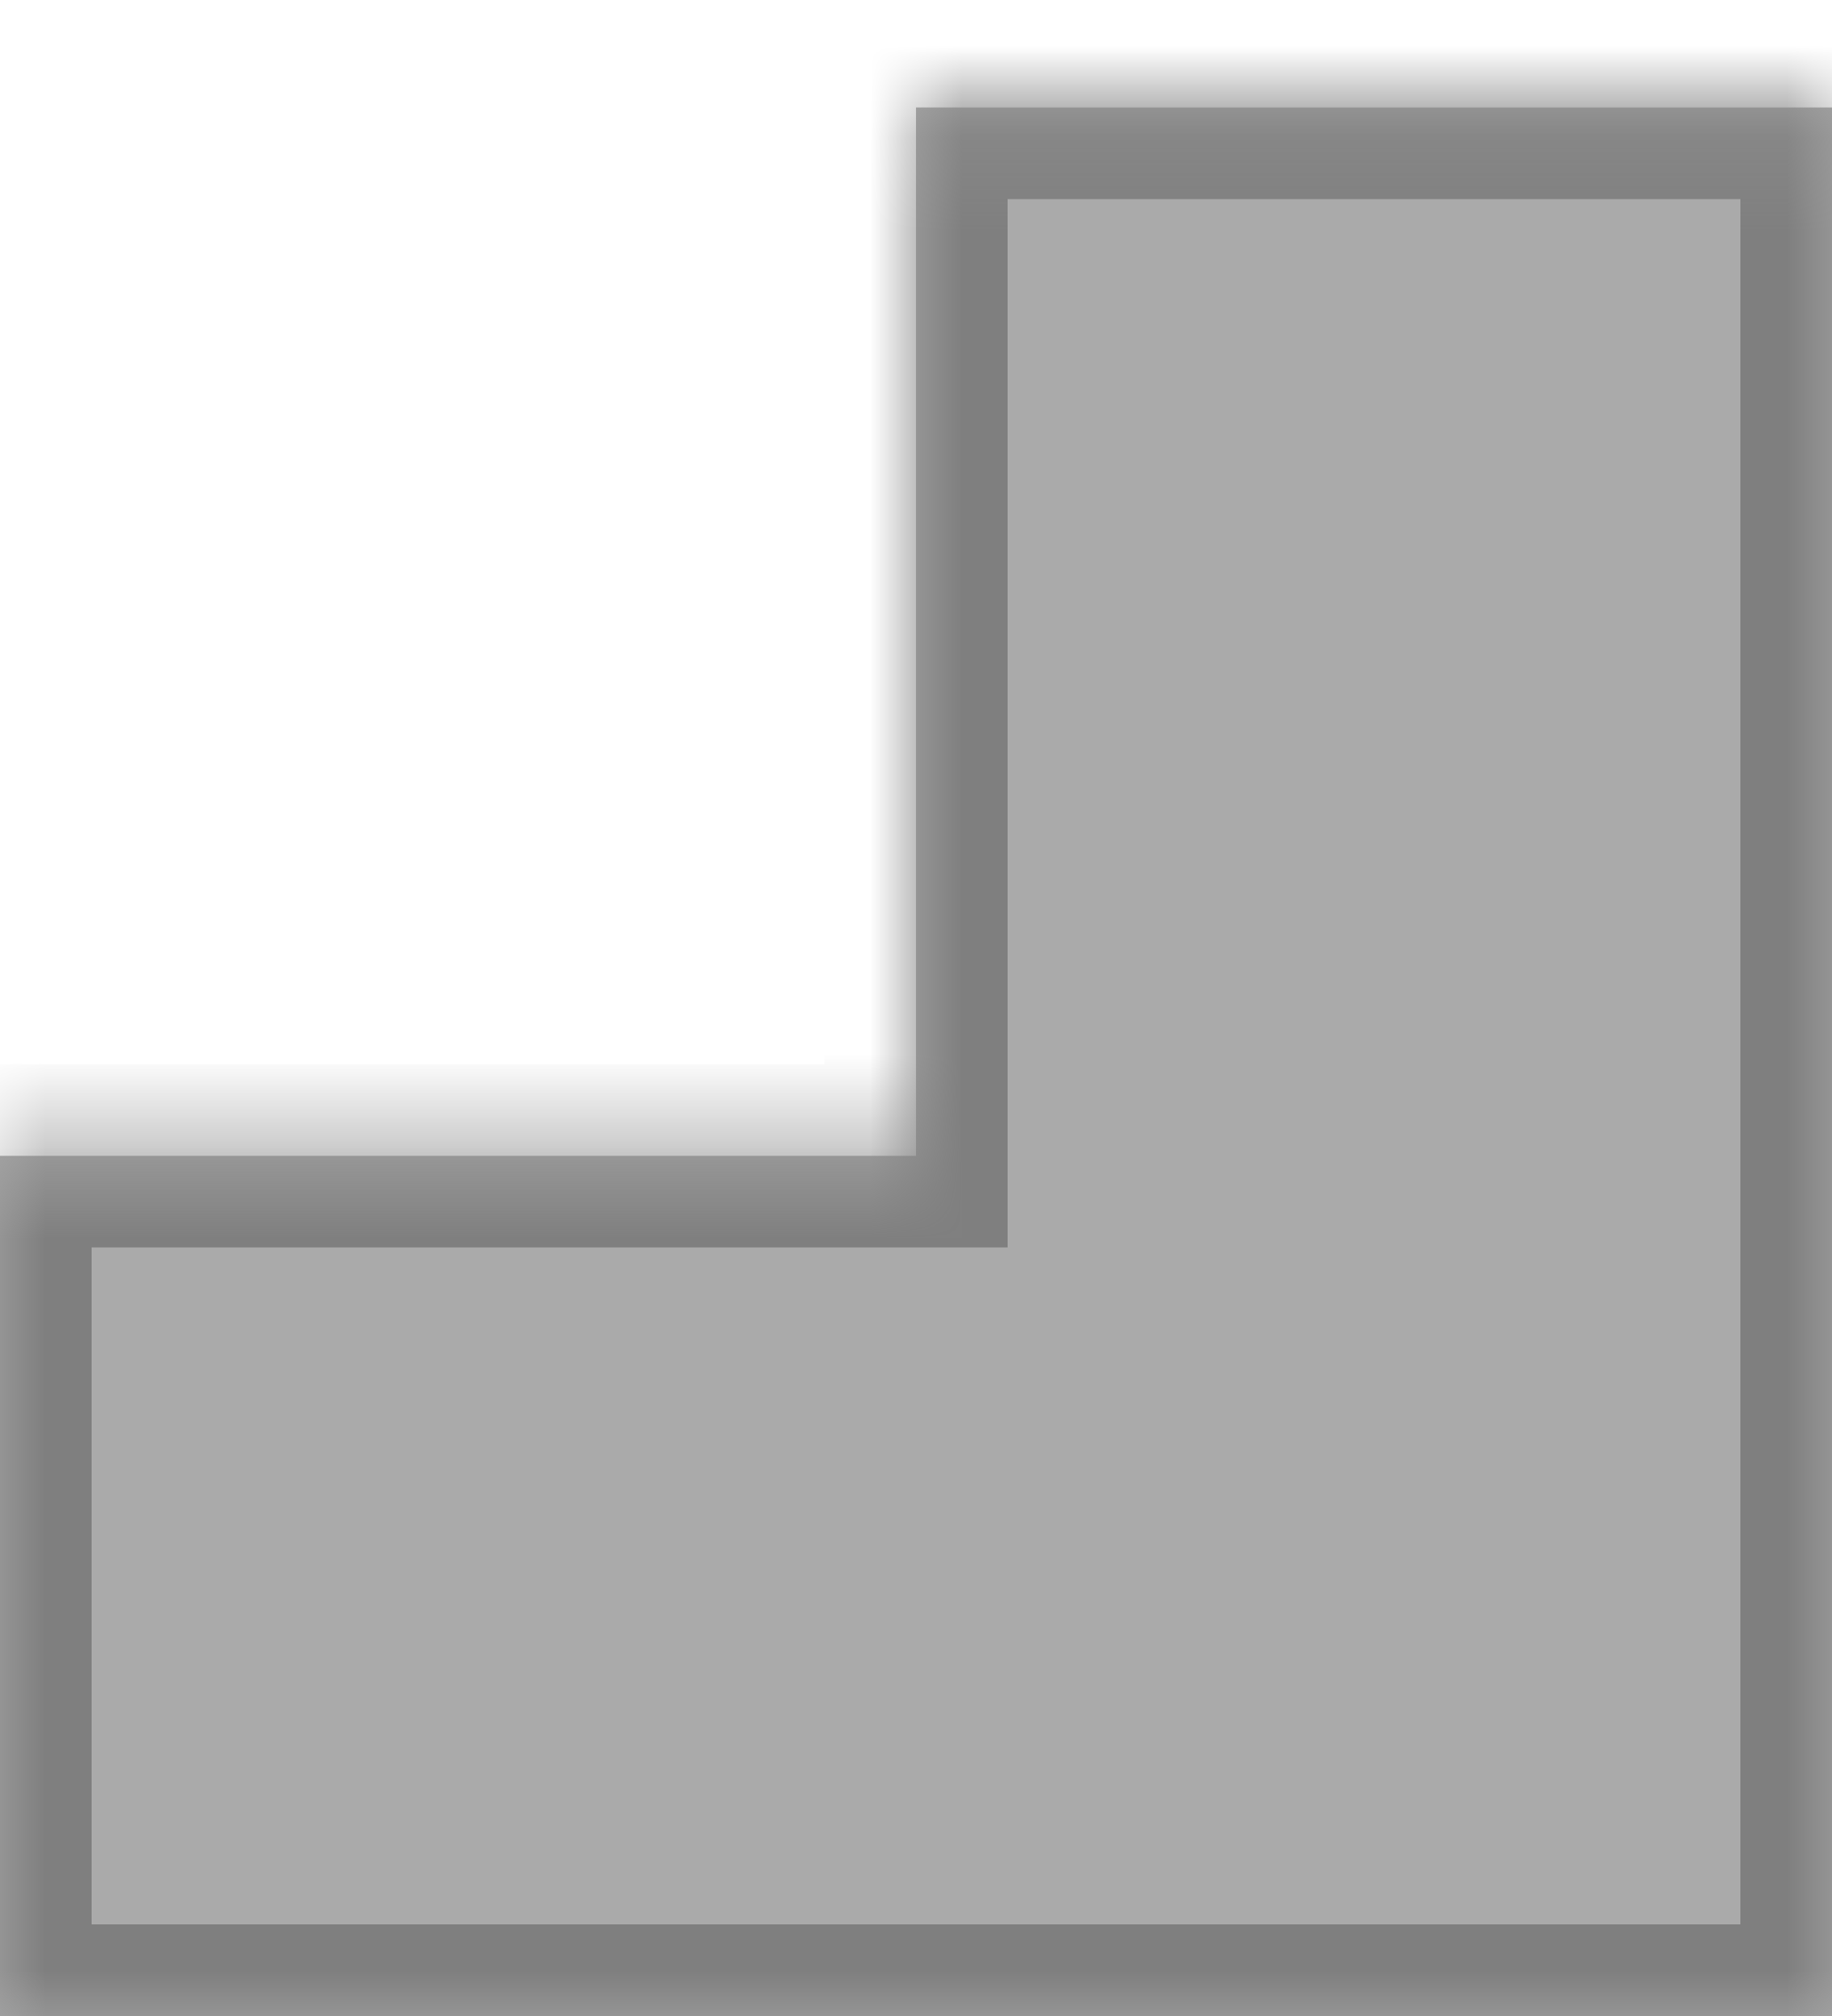 ﻿<?xml version="1.0" encoding="utf-8"?>
<svg version="1.1" xmlns:xlink="http://www.w3.org/1999/xlink" width="20px" height="22px" xmlns="http://www.w3.org/2000/svg">
  <defs>
    <mask fill="white" id="clip982">
      <path d="M 20 22  L 20 1.173  L 10 1.173  L 10 12.613  L 0 12.613  L 0 22  L 20 22  Z " fill-rule="evenodd" />
    </mask>
  </defs>
  <g transform="matrix(1 0 0 1 -105 -105 )">
    <path d="M 20 22  L 20 1.173  L 10 1.173  L 10 12.613  L 0 12.613  L 0 22  L 20 22  Z " fill-rule="nonzero" fill="#aaaaaa" stroke="none" transform="matrix(1 0 0 1 105 105 )" />
    <path d="M 20 22  L 20 1.173  L 10 1.173  L 10 12.613  L 0 12.613  L 0 22  L 20 22  Z " stroke-width="2" stroke="#7f7f7f" fill="none" transform="matrix(1 0 0 1 105 105 )" mask="url(#clip982)" />
  </g>
</svg>